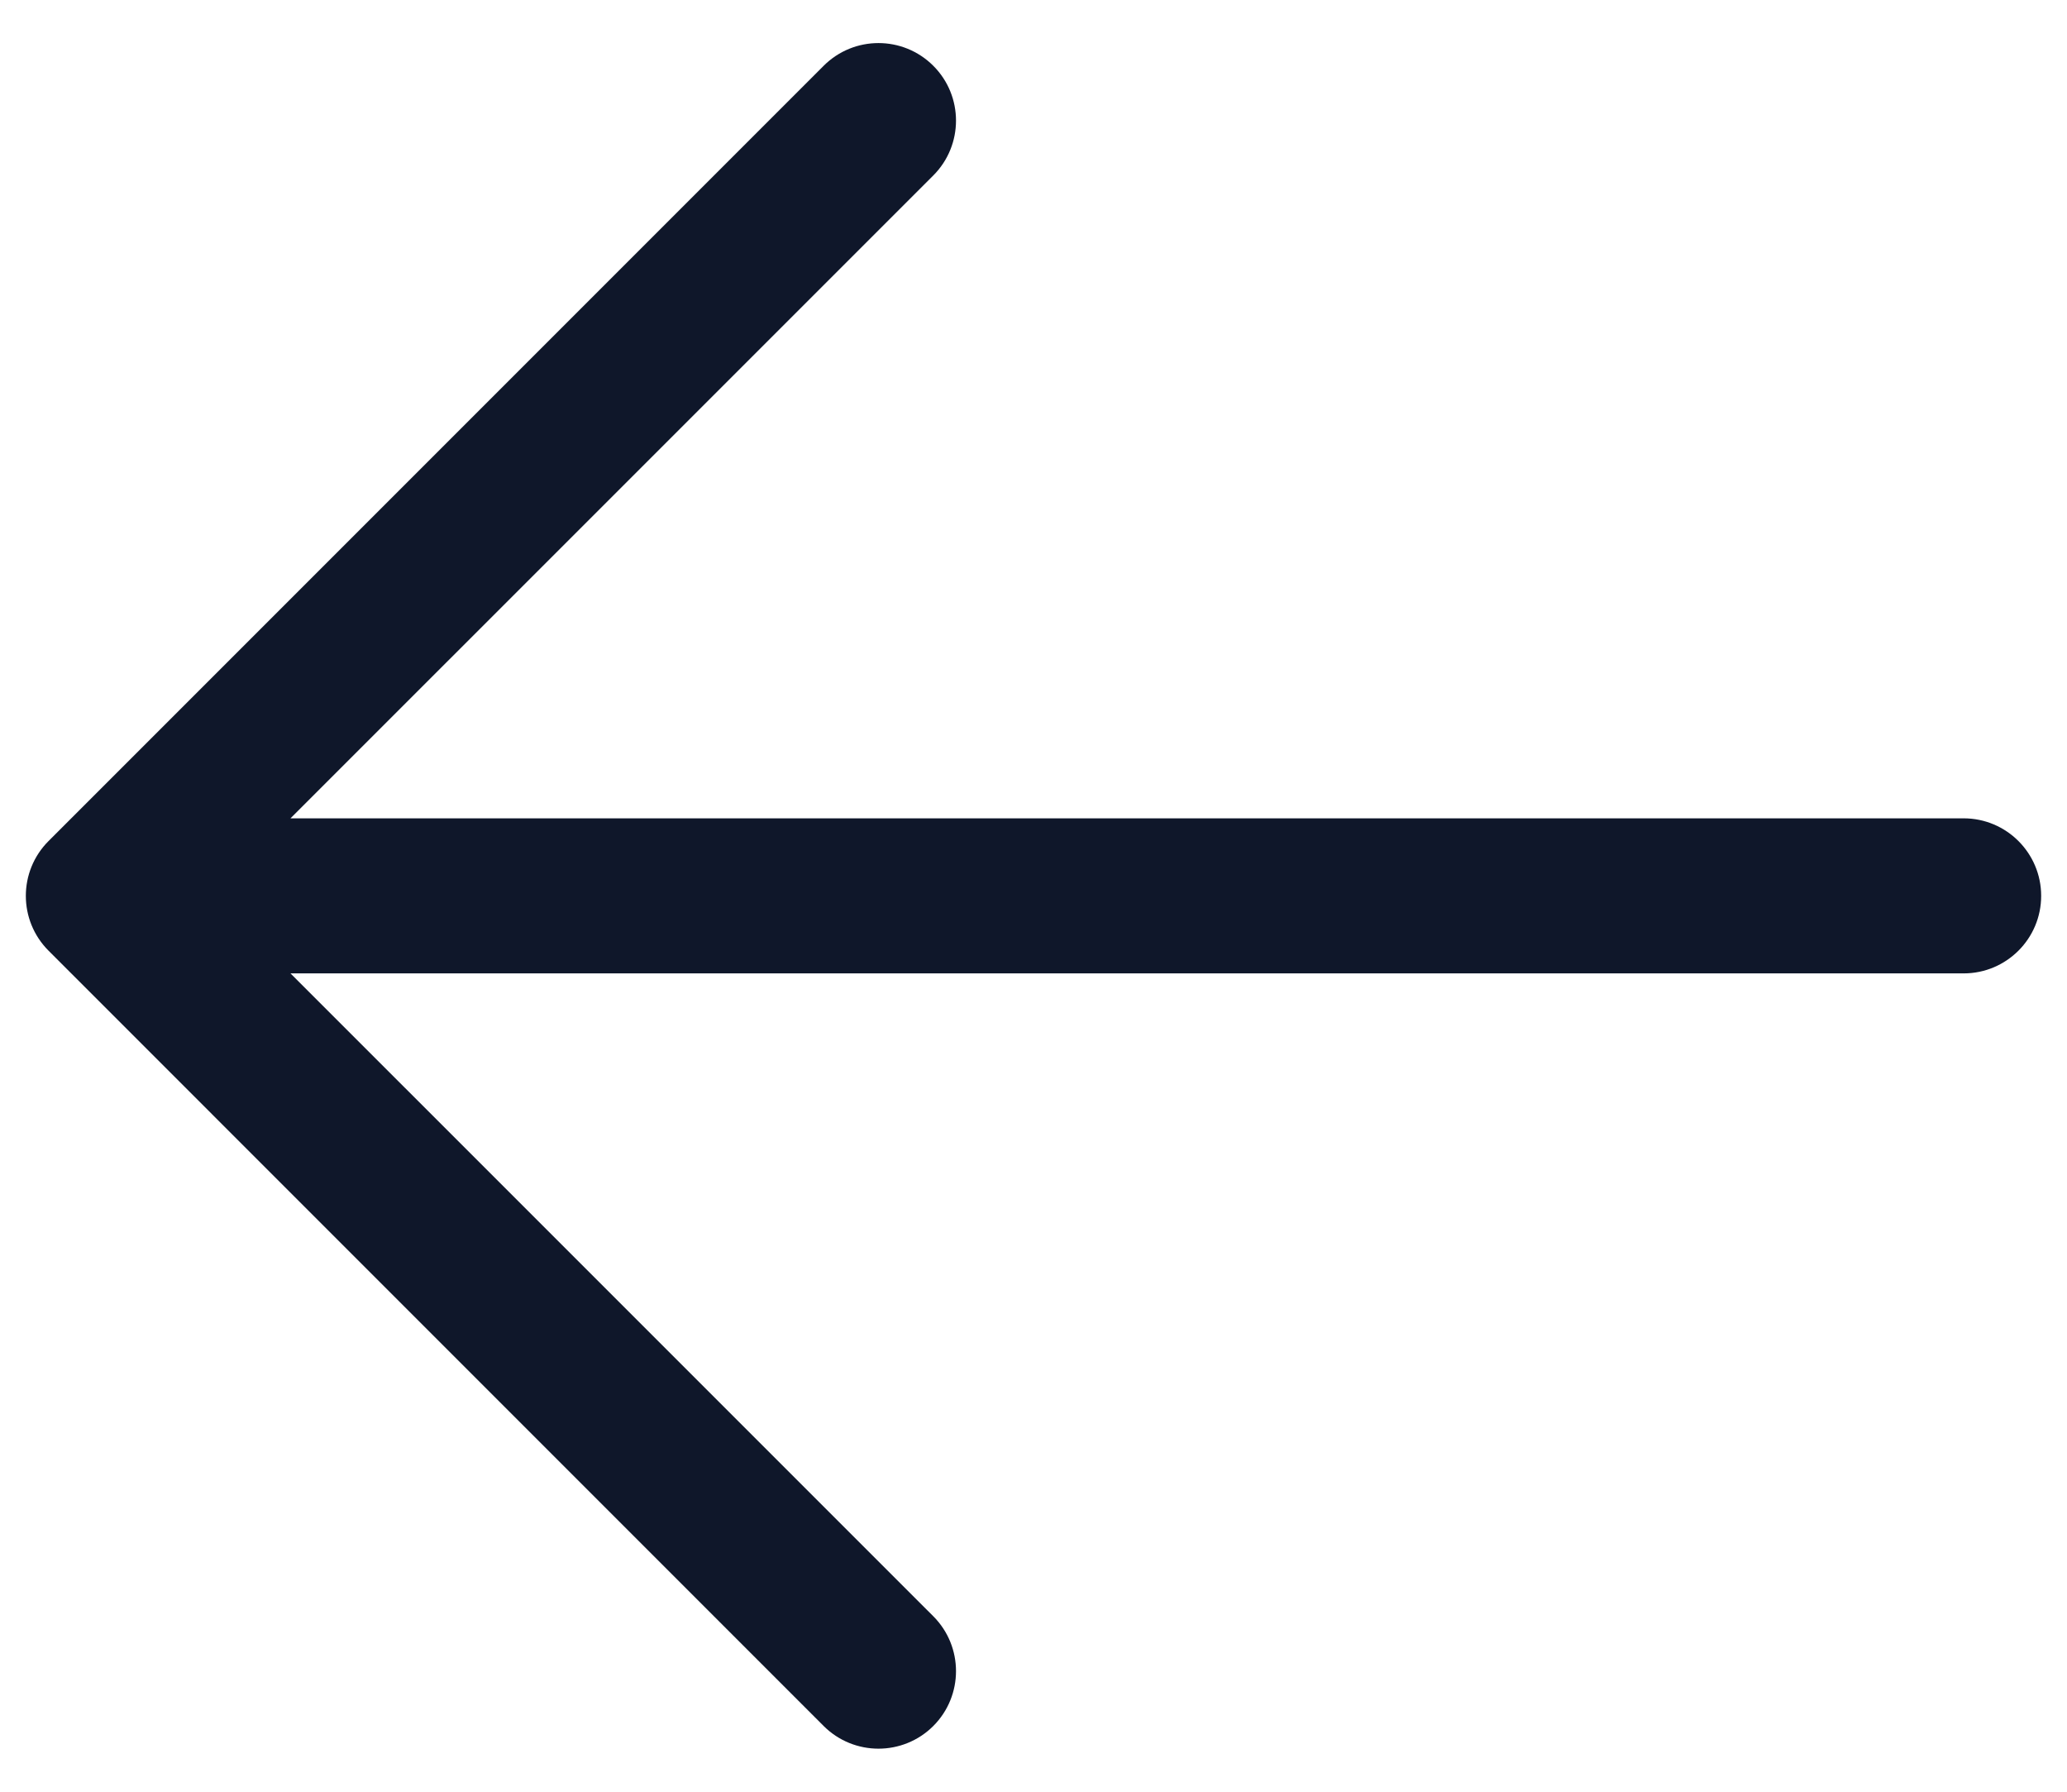 <svg width="30" height="26" viewBox="0 0 30 26" fill="none" xmlns="http://www.w3.org/2000/svg">
<path fill-rule="evenodd" clip-rule="evenodd" d="M13.546 0.955C13.985 1.394 13.985 2.106 13.546 2.546L4.216 11.875H28.5C29.121 11.875 29.625 12.379 29.625 13C29.625 13.621 29.121 14.125 28.5 14.125H4.216L13.546 23.454C13.985 23.894 13.985 24.606 13.546 25.046C13.106 25.485 12.394 25.485 11.954 25.046L0.705 13.796C0.265 13.356 0.265 12.644 0.705 12.204L11.954 0.955C12.394 0.515 13.106 0.515 13.546 0.955Z" fill="#0F172A"/>
</svg>
